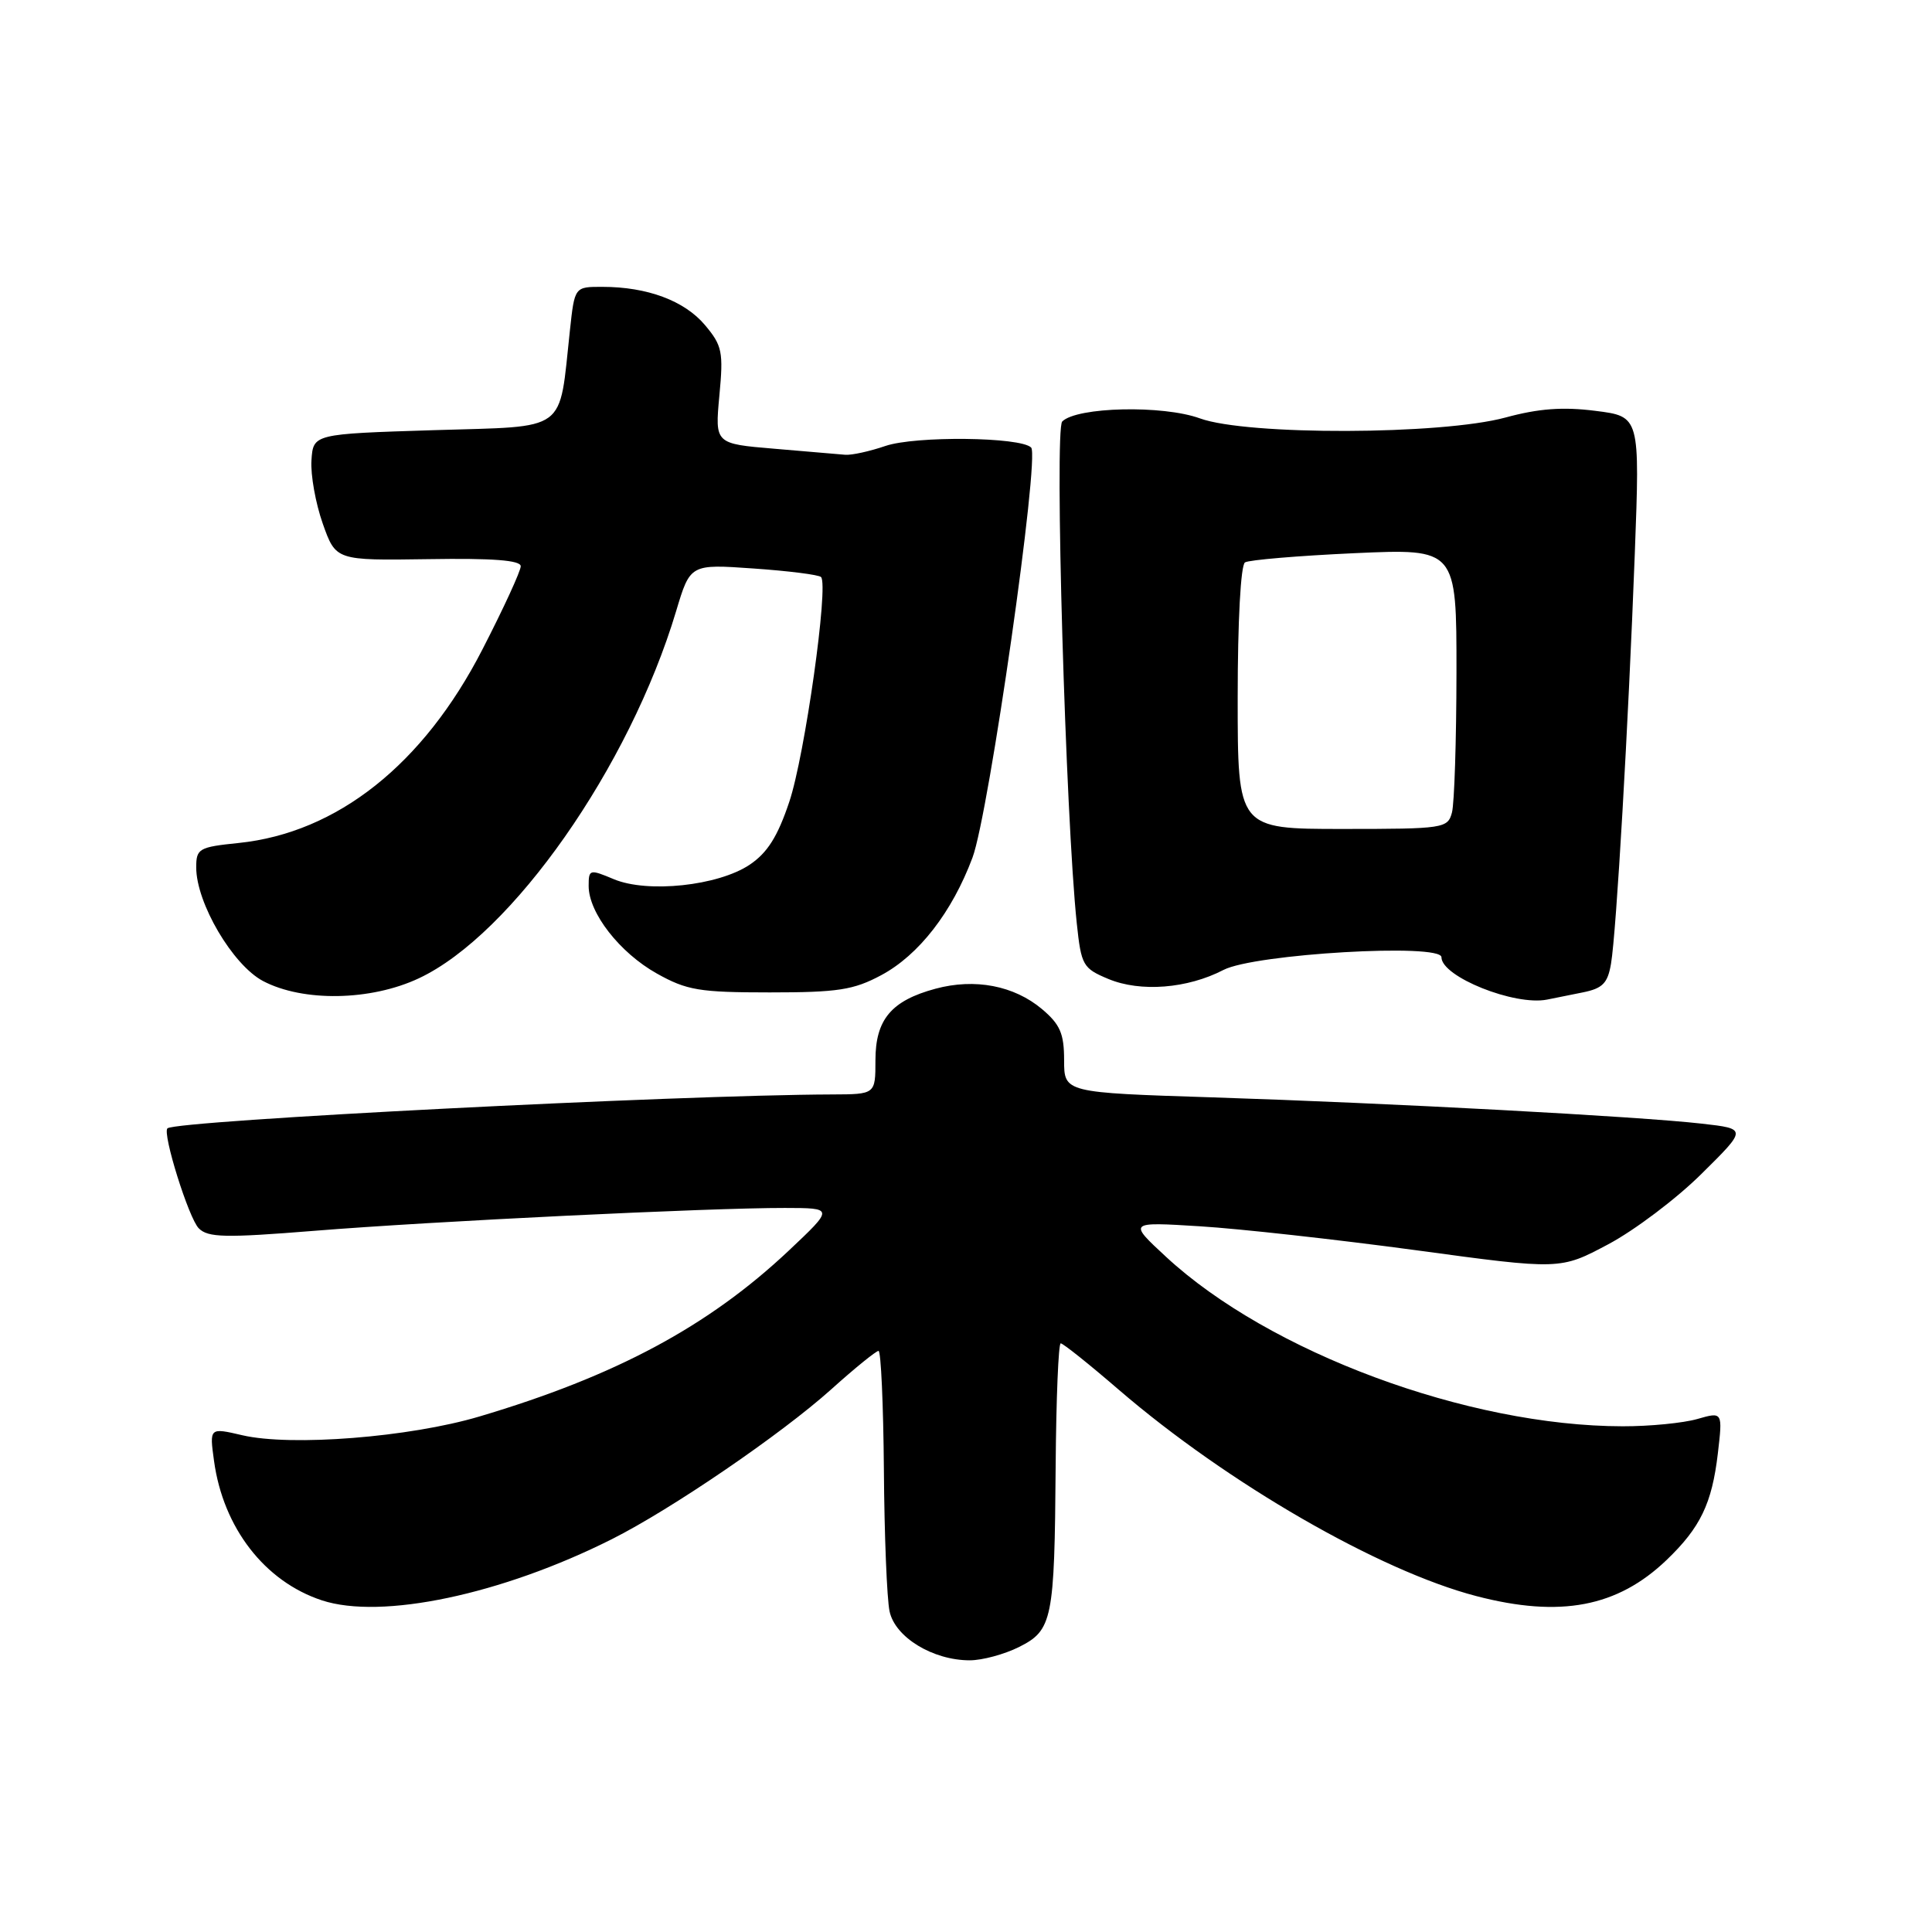 <?xml version="1.0" encoding="UTF-8" standalone="no"?>
<!DOCTYPE svg PUBLIC "-//W3C//DTD SVG 1.1//EN" "http://www.w3.org/Graphics/SVG/1.1/DTD/svg11.dtd" >
<svg xmlns="http://www.w3.org/2000/svg" xmlns:xlink="http://www.w3.org/1999/xlink" version="1.1" viewBox="0 0 256 256">
 <g >
 <path fill="currentColor"
d=" M 135.00 218.25 C 139.46 216.02 139.73 214.68 139.88 194.25 C 139.95 185.31 140.25 178.00 140.55 178.00 C 140.86 178.00 144.33 180.77 148.27 184.17 C 162.65 196.54 182.75 208.14 195.62 211.49 C 206.75 214.39 214.32 212.95 220.84 206.70 C 225.31 202.41 226.84 199.23 227.62 192.62 C 228.27 187.06 228.27 187.06 224.89 188.03 C 223.03 188.56 218.59 189.00 215.01 188.99 C 194.50 188.97 168.18 179.20 154.50 166.53 C 149.50 161.90 149.50 161.90 159.00 162.49 C 164.22 162.81 177.10 164.24 187.62 165.66 C 206.74 168.26 206.74 168.26 213.09 164.88 C 216.59 163.02 222.16 158.82 225.47 155.53 C 231.50 149.57 231.50 149.57 225.50 148.89 C 217.10 147.93 184.23 146.17 160.75 145.41 C 141.00 144.78 141.00 144.78 141.00 140.48 C 141.00 136.95 140.47 135.74 138.07 133.71 C 134.37 130.60 129.18 129.60 123.96 131.01 C 118.10 132.59 116.00 135.09 116.00 140.50 C 116.00 145.00 116.00 145.00 110.25 145.02 C 89.62 145.09 23.36 148.47 22.19 149.51 C 21.48 150.14 25.01 161.44 26.34 162.76 C 27.56 163.99 29.84 164.04 41.64 163.09 C 57.21 161.83 94.09 160.04 104.00 160.06 C 110.50 160.07 110.50 160.07 104.52 165.71 C 93.86 175.75 81.59 182.33 63.50 187.70 C 54.24 190.45 38.58 191.68 32.12 190.18 C 27.75 189.16 27.75 189.16 28.36 193.58 C 29.57 202.44 35.07 209.55 42.64 212.05 C 50.52 214.65 66.47 211.29 81.07 203.95 C 88.95 199.99 103.50 190.06 110.16 184.08 C 113.27 181.28 116.09 179.00 116.41 179.00 C 116.73 179.00 117.05 186.09 117.12 194.75 C 117.18 203.41 117.52 211.85 117.87 213.50 C 118.59 216.94 123.60 220.00 128.50 220.00 C 130.15 220.00 133.07 219.21 135.00 218.25 Z  M 209.72 131.50 C 212.36 130.97 213.03 130.29 213.47 127.68 C 214.18 123.50 215.76 96.12 216.62 73.34 C 217.30 55.18 217.30 55.18 211.40 54.44 C 207.10 53.89 203.87 54.13 199.50 55.32 C 190.96 57.64 165.25 57.71 159.00 55.44 C 154.09 53.65 142.69 53.91 140.75 55.85 C 139.70 56.90 141.20 108.34 142.68 122.36 C 143.27 127.93 143.49 128.31 146.87 129.72 C 151.12 131.49 157.34 131.00 162.12 128.52 C 166.23 126.39 191.00 124.95 191.00 126.84 C 191.00 129.42 200.70 133.31 205.00 132.45 C 205.82 132.28 207.95 131.86 209.72 131.50 Z  M 55.50 129.63 C 67.83 123.85 83.41 101.61 89.59 80.98 C 91.46 74.74 91.46 74.74 99.86 75.33 C 104.47 75.65 108.50 76.16 108.79 76.46 C 109.83 77.50 106.64 100.15 104.58 106.26 C 103.04 110.86 101.68 113.01 99.32 114.59 C 95.13 117.38 85.81 118.37 81.34 116.50 C 78.12 115.15 78.00 115.18 78.00 117.40 C 78.00 120.96 82.11 126.24 87.04 129.00 C 91.01 131.22 92.66 131.50 102.00 131.50 C 111.01 131.50 113.10 131.18 116.76 129.22 C 121.74 126.56 126.15 120.88 128.86 113.64 C 131.04 107.82 137.81 60.47 136.63 59.30 C 135.22 57.89 121.31 57.74 117.33 59.09 C 115.23 59.81 112.83 60.33 112.00 60.26 C 111.17 60.18 106.95 59.83 102.61 59.46 C 94.73 58.80 94.73 58.80 95.32 52.43 C 95.87 46.62 95.70 45.79 93.40 43.06 C 90.69 39.85 85.77 38.01 79.82 38.01 C 76.14 38.00 76.14 38.00 75.52 43.75 C 74.02 57.51 75.48 56.44 57.46 57.00 C 41.50 57.50 41.50 57.50 41.27 61.00 C 41.14 62.92 41.82 66.70 42.77 69.39 C 44.50 74.27 44.50 74.27 56.75 74.09 C 65.35 73.95 69.00 74.24 69.00 75.03 C 69.00 75.66 66.72 80.62 63.92 86.06 C 56.10 101.29 44.68 110.35 31.62 111.70 C 26.35 112.24 26.00 112.44 26.00 114.94 C 26.00 119.65 30.83 127.86 34.85 129.99 C 40.15 132.78 49.12 132.63 55.50 129.63 Z  M 164.00 92.48 C 164.00 82.29 164.40 74.87 164.97 74.52 C 165.51 74.19 172.03 73.64 179.47 73.30 C 193.00 72.69 193.00 72.69 192.99 89.10 C 192.98 98.12 192.71 106.48 192.39 107.67 C 191.83 109.76 191.33 109.84 177.90 109.84 C 164.00 109.84 164.00 109.84 164.00 92.48 Z "/>
</g>
</svg>